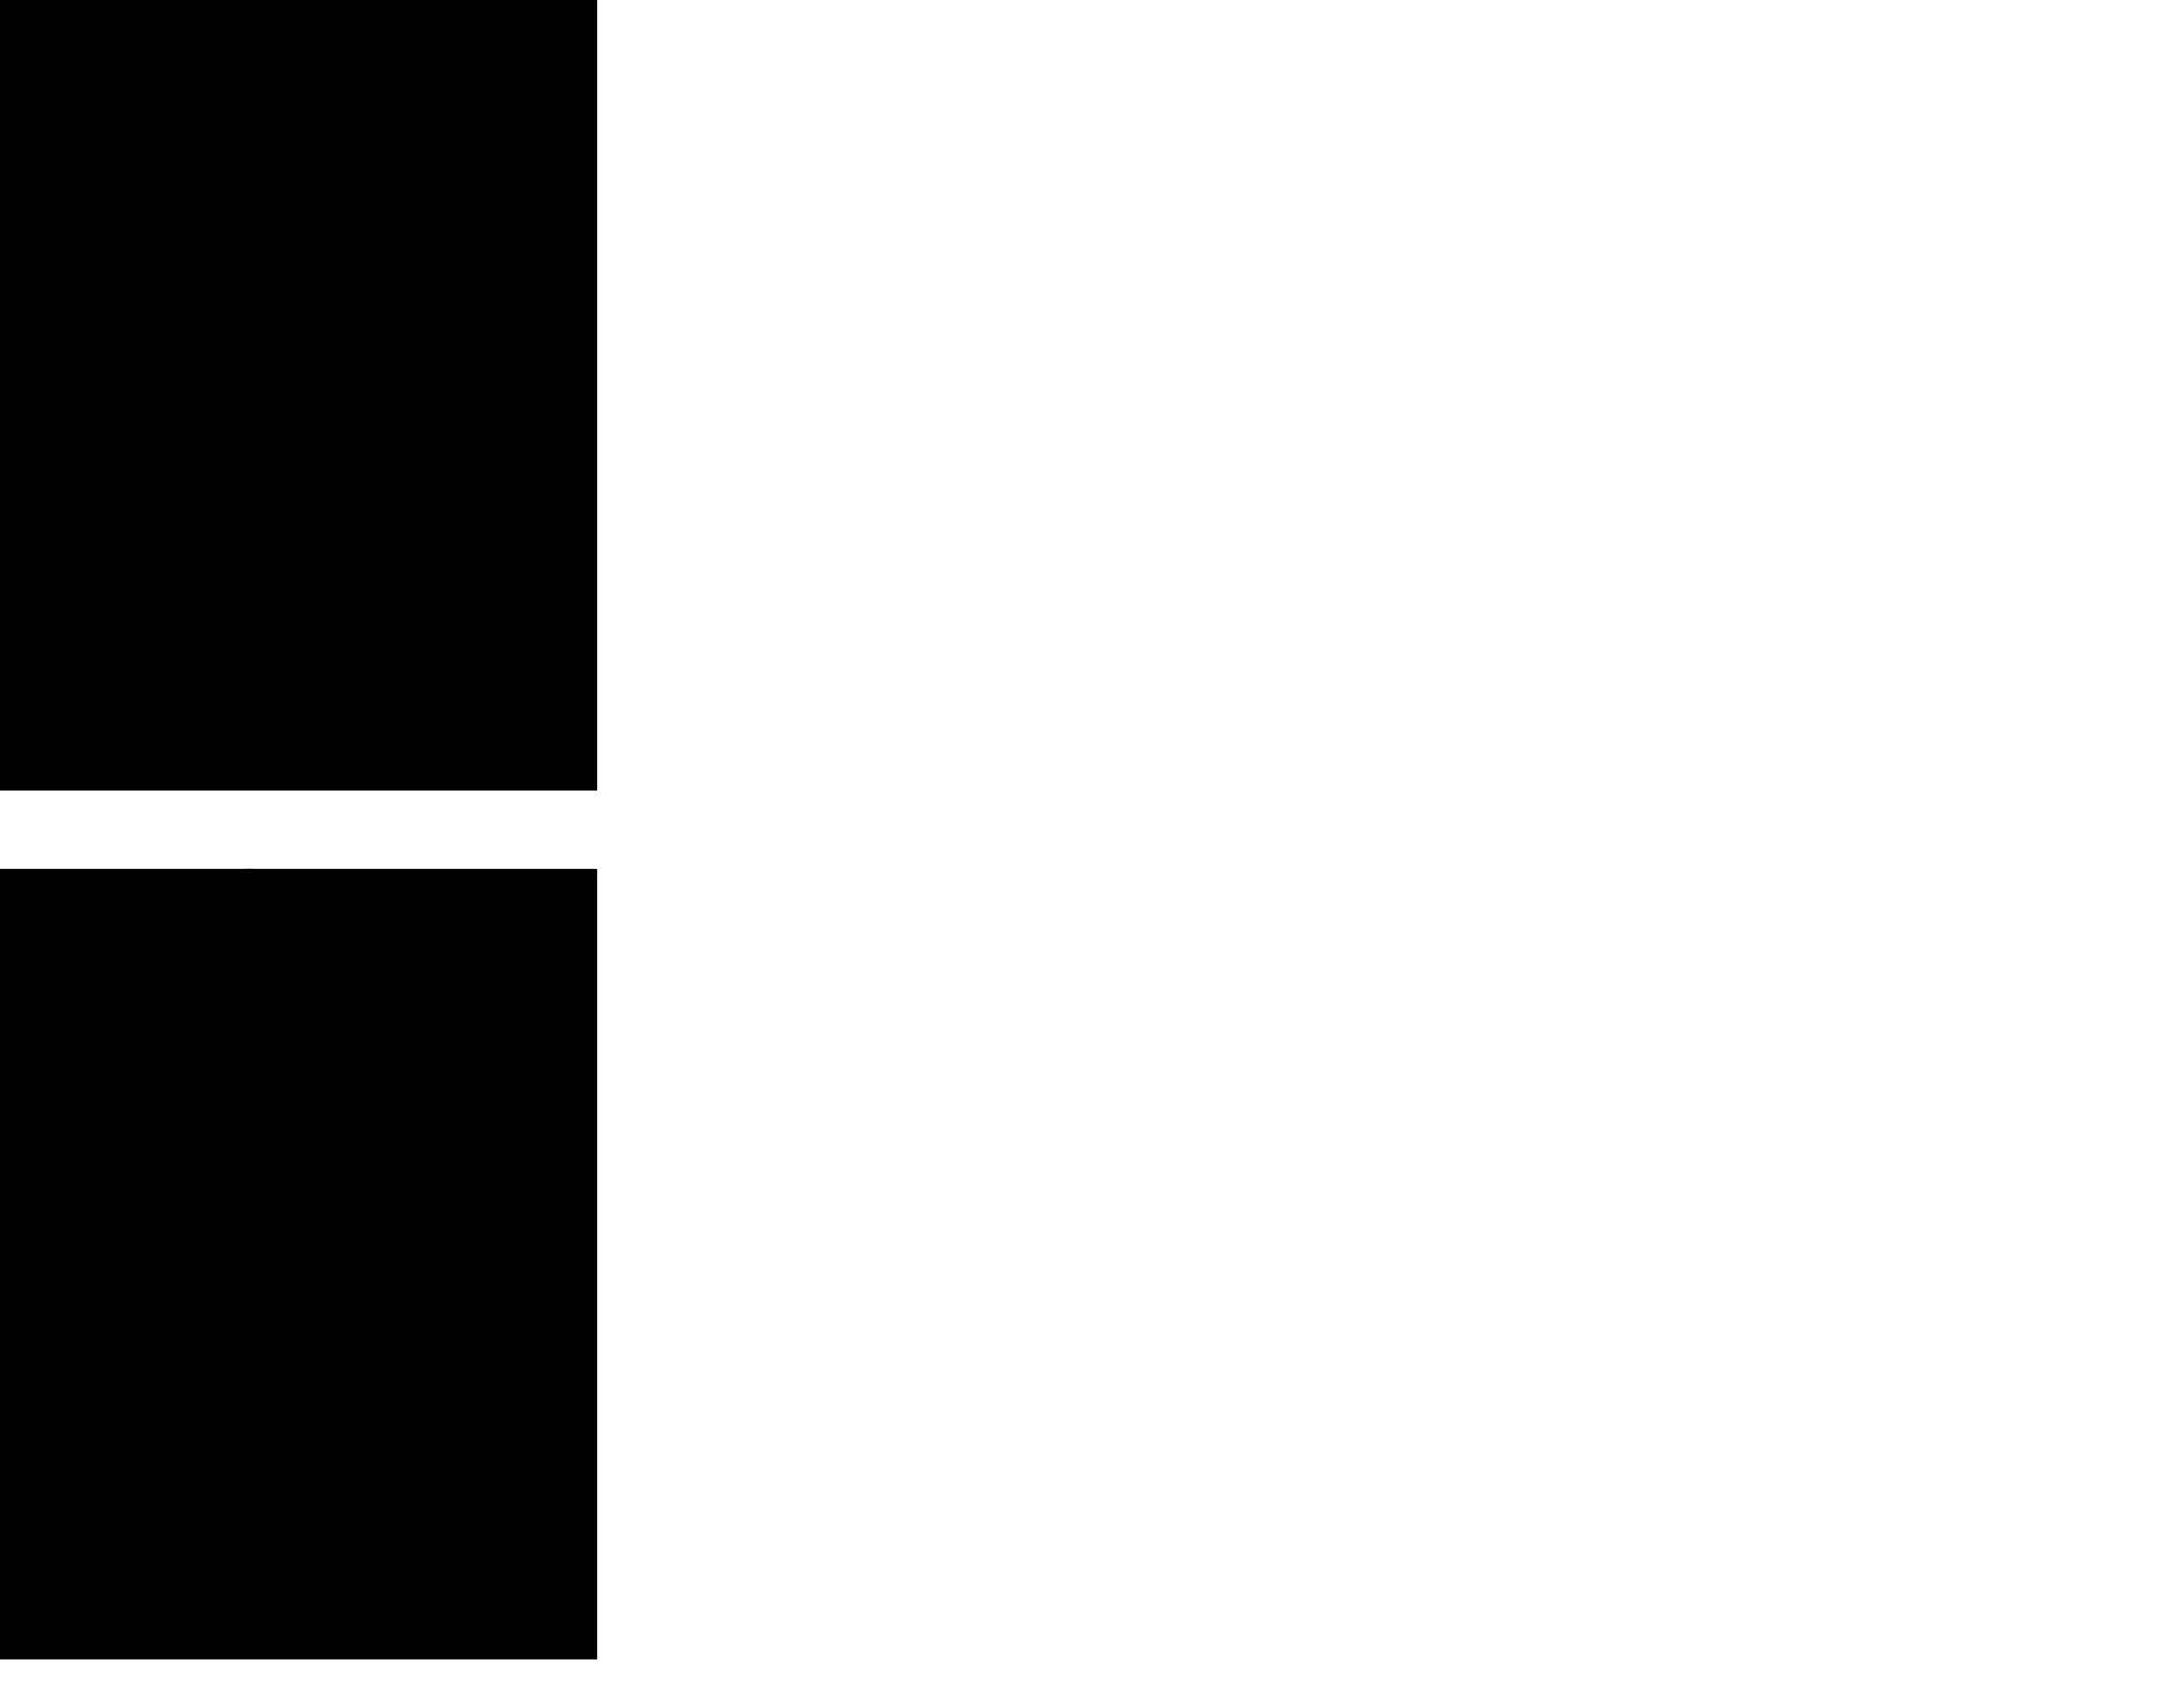 ﻿<svg xmlns="http://www.w3.org/2000/svg" viewBox="0 0 9489.33 7395.13"><g transform="translate(0 0)"><rect class="bin" x="5332.99" y="5.35" width="2593.04" height="3433.37" transform="translate(-5332.99 -5.35)"/><g transform="translate(1431.82 2421.22) rotate(180)"><path id="l2_right_leg03" class="cls-2" d="M1034.86,367.79,813.5,253.24,826.17,39c-200,93.67-651.6,347.21-784.51,874.06C-95.82,1458.09,117.55,2051,585.3,2421.22l90.91-98.58C135.76,2046.42,100.48,1352,322.39,868.84,371.69,761.49,437,677.72,508.22,611.43L731.1,1108.27l474.38-180.42,226.34-179.11-273.1,123-365,67.43L709,472.29C845.21,403.08,973.23,378.33,1034.86,367.79Z"/></g><g transform="translate(1137.94 -3828.021) rotate(90)"><polygon id="l3_scale15" class="cls-3" points="4545.88 774.48 4713.51 1105.19 5116.93 1137.94 5149.38 192.12 4646.37 62.69 4545.52 211.38 4545.88 774.48"/></g><g transform="translate(4001.714 3865.122) rotate(180)"><polygon id="l3_scale14" class="cls-3" points="3083.27 1542.14 2978.65 1757.49 2581.65 1869.58 2580.24 942.65 2976.69 837.84 3170.78 885.86 3083.27 1542.14"/></g><g transform="translate(-38.353 6876.259) rotate(270)"><polygon id="l3_scale16" class="cls-3" points="3869.47 716.25 4188.38 908.14 4509.38 828.87 4447.68 85.35 3956.84 66.86 3799.33 265.03 3869.47 716.25"/></g><g transform="translate(-1645.832 -72.77) rotate(0)"><polygon id="l3_scale17" class="cls-3" points="2927.49 613 2956.38 186.5 3381.56 72.77 3767.2 377.78 3785.2 645.39 3449.37 894.48 2927.49 613"/></g><g transform="translate(-1985.705 -652.725) rotate(0)"><path id="l3_head02" class="cls-3" d="M3269.75,2431.69c39.28,87.23,123.29,240.06,290,357.74,45.42,32.07,300.1,211.89,421,122.89,103.61-76.26,61-314.48-17.32-460.17-117.2-218-344.65-285.17-401.09-300.14Z"/></g><g transform="translate(4305.024 -3235.528) rotate(90)"><polygon id="l3_scale02" class="cls-3" points="4055.84 1952.19 4058.22 2887.45 4294.44 2879.42 4546.52 2675.25 4653.44 2096.18 4351.07 1914.05 4055.84 1952.19"/></g><g transform="translate(3672.277 -368.799) rotate(90)"><polygon id="l3_scale13" class="cls-3" points="2974.61 1774.84 2608.6 1923.55 2567.64 2224.97 3410.8 2255.07 3550.74 1947.07 3480.29 1807.25 2974.61 1774.84"/></g><g transform="translate(-17.078 -529.902) rotate(0)"><polygon id="l2_scale12" class="cls-2" points="2463.46 2852.08 2525.09 2602.96 2309.5 2501.7 1865.56 2932.98 1960.86 3327.64 2085.75 3360.25 2463.46 2852.08"/></g><g transform="translate(2565.163 1033.077) rotate(90)"><path id="l2_left_leg01" class="cls-2" d="M1607.38,350.25l531,394.43,78.36,712.17-90.08,481.95,208.07-484.14-81.6-813.86L1814.9,128C1713.78,167.74,1641.89,238.91,1607.38,350.25Z"/></g><g transform="translate(-427.624 -86.43) rotate(0)"><polygon id="l3_scale04" class="cls-3" points="2908.63 837.8 2704.69 854.71 2568 742.5 2560.07 86.43 2758.97 88.22 2942.78 208.71 2908.63 837.8"/></g><g transform="translate(-1083.51 1014.13) rotate(270)"><path id="l2_head01" class="cls-2" d="M421.8,1759c29.62,29.66,55.1,55.17,93.54,58.93,3.78.37,7.53,0,11.29-.07,16.15-4.32,32.48-8.1,48.83-11.81C661.94,1764.91,738,1629,769.34,1530.38c52.69-165.94,7.2-316.12-20.06-386.28-147.18-36.11-296.65-54-447.54-60.59-24.55,141.14-18.76,257.14-9.54,334.09C305.58,1529.35,323,1660.11,421.8,1759Z"/></g><g transform="translate(186.76 -5501.891) rotate(0)"><path id="l3_right_leg10" class="cls-3" d="M2190.77,6342.68,2209,6715.23l-154.69,403.59L1999,6972.72c-169.15-119.33-241.92-115.7-246.54-25.57l177.14,365.24,43.88,17.32-7.36,19.2,93.14,45.65,129.66-62.09,126-610Z"/></g><g transform="translate(-775.65 5877.957) rotate(270)"><polygon id="l3_scale05" class="cls-3" points="3602.2 790.12 3516.66 924.45 3949.79 1273.58 4231.28 1116.12 4229.03 1025.09 3644.38 775.65 3602.2 790.12"/></g><g transform="translate(-1818.431 8822.06) rotate(270)"><path id="l3_right_leg08" class="cls-3" d="M5410,3013.51l74.25-396.18L5607.94,2344l1.29,60c55.65,56.61,110.59,72.15,164.64,35.44l-26-376.71-9.45-7,15-33-90-68.73-84.06,48.94L5406,2611.46Z"/></g><g transform="translate(6562.199 1411.4) rotate(180)"><polygon id="l4_right_leg06" class="cls-4" points="5481.14 562.21 5556.77 963.75 5617.07 1180.75 5509.43 977.81 5367.9 523.55 5376.8 131.78 5424.18 62.87 5524.68 28.2 5481.14 562.21"/></g><g transform="translate(-3472.461 889.37) rotate(0)"><path id="l3_right_leg05" class="cls-3" d="M5985.08,1895.51l-52.81-203.62-30,36.73c-97.63,4.53-118.73-50.65-111.48-123.53l98.37-79.5-5.79-22.33,81-58.62,55,48.8,43.81,386.16-65.4,476L5907.38,2544l44.11-206.55Z"/></g><g transform="translate(-2592.376 -3223.8) rotate(0)"><path id="l1_left_leg08" class="cls-1" d="M2757.42,3417.89c228.49,49.67,420.07,46.29,556.66,42.87,23.63-.59,70.72-.79,95.28-1.48l-70.51-90.08-298.63-2.89,28.51-76.59,132.41-65.92-175.24,15.51-60.47,126.46-88.26-.64Z"/></g></g><g transform="translate(0 3776.3)"><rect class="bin" x="5332.99" y="5.35" width="2593.04" height="3433.37" transform="translate(-5332.99 -5.35)"/><g transform="translate(5055.917 3429.587) rotate(180)"><path id="l2_scale13-Head02" class="cls-2" d="M4856.5,1479.55c-27.53-57.44-56.27-112.3-85.64-165.19l-118.44,165.19-220.54-99.93,230.3,495.81,26.17,671.1L4299.14,2930,3842.8,2964.5l-397.24-202.88c-38.95-92-111.32-222.57-245-332.45-41.16-33.84-264-216.94-394.39-161.8a104.54,104.54,0,0,0-34.76,15.7c-102.48,73.13-55.65,356.41,80.35,533.25,92.32,120,177.26,128,350.63,248.36,246.09,170.82,301.85,259.39,458.38,314.11,267.71,93.57,581.84,54.21,922.57-87.54C5106.29,3073.71,5193.19,2182,4856.5,1479.55Z"/></g><g transform="translate(2491.199 -2767.015) rotate(90)"><polygon id="l3_scale03" class="cls-3" points="3793.15 1279.82 4291.6 1550.78 3953.51 2082.53 3701.66 2121.62 3545.88 2017.88 3793.15 1279.82"/></g><g transform="translate(4845.851 2599.301) rotate(180)"><polygon id="l2_scale01" class="cls-2" points="3643.76 1556.08 3636.01 1035.95 3478.56 924.33 3194.02 895.98 3078.1 1682.6 3418.44 1798.96 3643.76 1556.08"/></g><g transform="translate(3973.682 351.273) rotate(90)"><path id="l2_right_leg14" class="cls-2" d="M1186.71,3029.56C988,2966.78,977.86,2875.5,1036.37,2773.86l676.79-38.59,523.38-320.45L2408.68,1952l-72.5,512.35-554,442.35Z"/></g><g transform="translate(-463.44 4606.095) rotate(270)"><path id="l2_left_leg02" class="cls-2" d="M1502.85,668.27l454.66,273.22,34.6,772.84L1784,2178.51l304.24-464.89,28.68-852.18-399.49-398C1526.65,503,1455.51,571.35,1502.85,668.27Z"/></g><g transform="translate(-7234.664 1092.603) rotate(0)"><path id="l1_right_leg01-leg02" class="cls-1" d="M8902.67,1298.86C8890,1351.24,8762.6,1444.7,8762.6,1444.7l-250.1-877.05L8720,601.79l8.24,81.74,256.33-49.73L9088.9,807l35,253.39-78.57-199.36-84.68-87-214.57,86.78,2.13,21.12-7.94,3.93,76.59,194.79L9012.08,914l47.62,80.6L9125,1239.52l-34.16,141.34-20.76-96.47L9005.25,1068,8865.81,1205.1Z"/></g><g transform="translate(646.485 7948.139) rotate(270)"><path id="l1_right_leg17" class="cls-1" d="M5399.86,1182.53a545.2,545.2,0,0,1,21.06,50.93c54.47,156.61,35.92,306.9,171.11,574.22,19.72,39,38.4,71.94,55.83,101l146.8-253L5630.58,1427l352.16-80.69,244.28,1.32,223.18,174.68L6242.88,1260.7l-292.6-23.3-444.73,15.34L5449,1173.89Z"/></g><g transform="translate(8169.641 862.933) rotate(90)"><path id="l2_right_leg10" class="cls-2" d="M2190.77,6342.68,2209,6715.23l-154.69,403.59L1999,6972.72c-144.55-123.76-267.69-110.63-246.54-25.57l177.14,365.24,43.88,17.32-7.36,19.2,93.14,45.65,129.66-62.09,126-610Z"/></g><g transform="translate(29.184 694.378) rotate(0)"><path id="l2_right_leg15" class="cls-2" d="M1049.61,2733.33C936.19,2651.92,894,2558.15,929.74,2450.82l773.3,51.72,512.44-435.78,105-357.52,1.36,356.21-564.94,572.89Z"/></g><g transform="translate(1475.43 2949.677) rotate(180)"><polygon id="l2_scale11" class="cls-2" points="901.93 556.75 781.89 742.87 889.79 908.86 1475.43 654.91 1441.66 350.49 1346.46 312.96 901.93 556.75"/></g><g transform="translate(-493.661 44.678) rotate(0)"><path id="l2_right_leg13" class="cls-2" d="M1072.43,2404.06c79.09,85.22,156.58,48.51,218.78-14.64l176.14-491.3-153-384.39L888.21,1320.79,1220,1573.21l84.14,342.42Z"/></g><g transform="translate(1145.617 5737.188) rotate(180)"><polygon id="l2_scale09" class="cls-2" points="355.9 2922.7 447.51 3073.28 697.11 3039.44 651.4 2551.05 493.01 2354.89 425.45 2410.87 355.9 2922.7"/></g><g transform="translate(4734.94 -5321.896) rotate(90)"><path id="l3_right_leg12" class="cls-3" d="M6622.12,2675.21l33.27,353.4,47.82-354.54,240.52-362.19L7355,2354.66l25.13,262.05c44.77,70.87,92.17,76.64,139.55,44.3l-57.3-295.18,1.51.16-1.54-47.91L7347.1,2210.5l-485-4.9Z"/></g><g transform="translate(1618.02 -1821.98) rotate(0)"><polygon id="l2_scale07" class="cls-2" points="738.82 1821.98 678.27 2605.12 847.36 2732.58 961.5 1943.53 738.82 1821.98"/></g><g transform="translate(2626.587 1744.75) rotate(90)"><polygon id="l2_scale08" class="cls-2" points="1552.06 300.63 1018.3 278.74 985.7 59.07 1688.62 42.31 1552.06 300.63"/></g><g transform="translate(3266.064 -5928.356) rotate(90)"><path id="l2_right_leg08" class="cls-2" d="M6720.66,1617.56l-57.75,398.92,28.74,298.67,20.61-56.36c72.26-34.65,130-33.11,167.26,19.67l-146.35,348.09-11.21,3.59,3.47,36.1-107.38,36-63.74-73.48,32.68-632Z"/></g></g><g transform="translate(0 7552.6)"><rect class="bin" x="5332.99" y="5.35" width="2593.04" height="3433.37" transform="translate(-5332.99 -5.35)"/><g transform="translate(1694.63 2370.85) rotate(180)"><path id="l2_left_leg04" class="cls-2" d="M1115.62,1359.13c-29.78-79,22.72-145.9,143.32-202.68L1620.31,1263l74.32,622.85-339.7,485L1545.5,1897l-68.8-502.7Z"/></g><g transform="translate(-665.959 2082.872) rotate(270)"><path id="l2_left_leg03" class="cls-2" d="M1329.17,853.39c-103.5,67.27-119.87,139.18-64,214.94l484,13,83.52,580.54-258.22,758.49,363.6-730-59.56-766.89Z"/></g><g transform="translate(3397.864 -5969.578) rotate(90)"><path id="l3_right_leg07" class="cls-3" d="M6785.2,2925l64,268.2,2.85-267.48-31.25-521,53.11-125.09,5.24,62.43c89.24,87.71,162.64,106.58,215.7,37l-78.67-407.18-11.05-1.33,2.14-5-106-35.47-70.14,74.43L6664.19,2360Z"/></g><g transform="translate(8137.96 3194.502) rotate(180)"><path id="l2_right_leg07" class="cls-2" d="M6701.6,1601.16,6427,1575.82l252.45,88.46L7183,1801.7l101.46,90.41-60.81-15.05c-96.31,16.85-133.79,78.89-104.2,192.45l410.91,56,4.8-10,4.09,3.65,67.58-89-48-90.3L7275.61,1667.7Z"/></g><g transform="translate(7590.5 3108.128) rotate(180)"><path id="l1_left_leg07" class="cls-1" d="M6873.81,1163.23c270.27,205.37,500.63,399.4,716.69,390.4,0,0-104.48,97.56-165.22,152L6919.6,1428l-152.73,132.12-230.28-1-195.43-85.93,79.42,8.45,115.92,20.28,200.84-34.43,93.47-91.86c-17-18.22-64.23-68.91-123.73-132.87Z"/></g><g transform="translate(1267.564 -5418.975) rotate(90)"><path id="l1_left_leg12" class="cls-1" d="M7111.82,138.21l49.76,19.32L7383,566.26l-168.6,448-238,194.33,258.84-110.7,283.41-535-153.91-326.4L7518,296l29-16,39.66-87.88C7523,142.33,7451.89,103.19,7375,77.15c-102-34.55-200.49-41.42-291.77-31.37Z"/></g><g transform="translate(-5367.131 -1912.996) rotate(0)"><path id="l3_right_leg11" class="cls-3" d="M6561.56,3371.15l-236-154.12,276.58,69.83,403-71.88,45.43-398.83L6847,2830c-91.47-111.88-79.71-171.65,6.51-193.78l214.93,23,1.1-9.67,98.33,56.12L7189,2801.9l-98.5,489.61Z"/></g><g transform="translate(-864.921 6738.576) rotate(270)"><path id="l1_left_leg10" class="cls-1" d="M4795.94,1214.82,4688.54,1194l-318.67,229.87L4538.28,1882l116.14,207.86-173.93-182.63L4224,1402.34l297.59-240.73-262.06-50.84,10-96.23c303.24-26.2,565.26,145.31,580.84,155.86Z"/></g><g transform="translate(-397.018 -442.149) rotate(0)"><path id="l2_right_leg16" class="cls-2" d="M1847.3,3262.24l-395.12,18.31-522-151.45L686.42,2696.7l333.78,349.94,436.23,80.57,419.85-119.93C1907,3096.52,1896.29,3181.39,1847.3,3262.24Z"/></g><g transform="translate(4390.546 -4402.685) rotate(90)"><path id="l2_right_leg11" class="cls-2" d="M6252.39,2584.51l167.35-226.81-85.52,272.14L6383,3036.32l395.58,68.15-2.24-204c118.8-82.77,180.16-72,193.09,17.57l-35.22,213.27,9.59,1.65-61.64,95-97.26,15.57-483.18-126.32Z"/></g><g transform="translate(7443.795 3564.464) rotate(180)"><path id="l2_right_leg04" class="cls-2" d="M5434.21,3387.91l501.8,2.82,331.9-46.52-290-21.82-323.21-91-50,17.09,147.72-335.61c-21.06-75.55-71.52-83-158.7-5.57l-239.19,417.8,12.34,4.67-15.29,5.23Z"/></g><g transform="translate(9052.823 5416.958) rotate(180)"><path id="l2_right_leg12" class="cls-2" d="M7170.48,3354.6l-339.89,102.31L7141,3279.05l244.9-359.24-194.56-364.87-252.21,75.44c-79.24-16.61-109.51-54.55-93.61-112.58l295-58.12-.72-1.34,45-16.63L7327.84,2508l187.24,447.41Z"/></g><g transform="translate(3448 -4912.053) rotate(90)"><path id="l3_right_leg04" class="cls-3" d="M7959.63,3385.71,7461.71,3448l-335.08-6.81L7412,3385.17l310.12-128.74,51.68,11-189.53-308c16.53-102.54,81.24-85.85,159.95-32l287.07,386.47-11.7,6.1,15.81,3.38Z"/></g><g transform="translate(3595.551 7782.937) rotate(180)"><path id="l2_right_leg09" class="cls-2" d="M1803.61,6350,1568.39,6706.6l-10.86-155.28Q1495,6441.43,1387.7,6550l42.46,363,1.4,1.14-11,16.66,75.33,54.79,88.57-25.57,317.76-613.6-32.87-339.67Z"/><path id="l3_right_leg09" class="cls-3 hole" d="M1803.61,6350,1568.39,6706.6l-10.86-155.28c-53.86-83.75-111.6-62.75-169.84-1.37l42.46,363,1.4,1.14-11,16.66,75.33,54.79,88.57-25.57,317.76-613.6-32.87-339.67Z"/></g><g transform="translate(10058.287 4410.48) rotate(180)"><path id="l2_right_leg06" class="cls-2" d="M7934.71,2012.7,7830.1,2476.85l-91,210.93,42.69-221.14,43.16-406.32-39.77-243.78-80.54,138.07c-82.49,33.82-139.8,22.15-165.11-47.32l204.23-344.64-5.08-31.12,103,26.49,52.76,64.88Z"/></g><g transform="translate(78.291 482.868) rotate(0)"><path id="l1_bottom_leftAnt" class="cls-1" d="M2383,1578.09c19.27-342,28.19-533.41,33.39-646.06,8.09-175.35-1.15-265.22-64.31-368.14-69.37-113-136.42-111.8-277.06-210.39-215.39-151-233.81-264.06-223.33-318.78,33.29-8.89,72,114.64,158.16,178.19,133.85,98.67,323.38,162.48,388.37,273.66,43.92,75.13,147.9,297.9,91.83,1087.88Z"/></g><g transform="translate(1789.114 -4492.253) rotate(90)"><path id="l1_left_leg13" class="cls-1" d="M7266,1104.54l288.11-476.81,65.24-411.49-121-213.56,178,169-11.56,513.75-143.9,278.17,34.83-19.25,109,48.51c-129.31,127.75-290.76,210.37-458.32,235.92l8.54-96Z"/></g><g transform="translate(8434.717 4303.07) rotate(180)"><path id="l3_right_leg06" class="cls-3" d="M5982.16,2620.7,6103,2160.51l98.38-207.6L6151,2172.42,6093.54,2577l31.17,245,85.34-135.15c63.07-23.65,118.39-10.11,163.34,53.1l-216.23,337.24,4,31.28-102-30.1-50.44-66.7Z"/></g><g transform="translate(1462.892 -5847.707) rotate(90)"><polygon id="l4_right_leg10" class="cls-4" points="6395.11 31.42 6498.55 23.83 6595.67 129.83 6484.9 742.73 6227.9 1048.77 6383.9 709.97 6395.11 31.42"/></g><g transform="translate(-5319.44 1761.758) rotate(0)"><path id="l1_left_leg05" class="cls-1" d="M7519.45,1151.74c36.18,54.41,111.63,345,141.59,422L7769,1511.51c-11-31.32-18.49-51.78-20.68-56.41l-42.12-83.23c-15-28-31-55.38-47.42-82.42L7886.86,1269l25.62-610.12-197-264.58,126.87,306-42.61,422-228.93,36.25Z"/></g><g transform="translate(-1598.764 9033.621) rotate(270)"><path id="l2_right_leg05" class="cls-2" d="M5851.23,2171.85l-19.32-209.47-35.54,31.41c-82.72-4.5-107.1-55.65-90.13-139.87l109.89-62.62-2.12-23,89.36-44.81,46.39,57-19,388.17-141.21,459.21L5670.1,2799.38l76.81-196.75Z"/></g></g><g transform="translate(0 11328.9)"><rect class="bin" x="5332.99" y="5.35" width="2593.04" height="3433.37" transform="translate(-5332.99 -5.35)"/><g transform="translate(3457.319 -344.56) rotate(90)"><path id="l1_bottom_rightAnt" class="cls-1" d="M344.56,3202.43c293.12-14.64,407.49-29.14,532.43,5.06,155.54,42.58,261,114.27,300.84,130.39C1324,3397,1514,3534,2192,3401.36c41.32-36.59,88.65-86.14,86.36-91.35-10.16-23.08-58.35,19.45-83.23,27-196.88,60.06-595.34,81.31-890.51-31.24-115.83-44.17-193.95-95.5-331-147.65-191.38-72.85-266.19-52.06-600.89-52.29Z"/></g><g transform="translate(-5652.328 534.72) rotate(0)"><polygon id="l4_right_leg07" class="cls-4" points="6020.54 492.31 5831.46 978.79 5752.38 1234.33 5895.34 998.56 6183.34 497.59 6133.11 108.06 6089.1 15.75 5977.33 17.1 6020.54 492.31"/></g><g transform="translate(1097.72 -4733.728) rotate(90)"><polygon id="l4_right_leg12" class="cls-4" points="6748.86 1079.63 7066.84 713.39 6864.66 226.31 6573.93 22.67 6812.99 288.81 6933.01 706.69 6554.74 1067.85 6592.23 1097.72 6748.86 1079.63"/></g><g transform="translate(3792.474 3468.6) rotate(180)"><path id="l1_left_leg11" class="cls-1" d="M2739.59,3344.65a850.34,850.34,0,0,1,136-19.53l-40.6-93,159.64-88.25L3288,3254.1l168.21,214.5-133.36-246.74-325-164.72-210.14,66.6-135.32-309.92-68.06,17.7C2576.86,3032.18,2645.89,3201.85,2739.59,3344.65Z"/></g><g transform="translate(-7851.636 -1733.218) rotate(0)"><path id="l1_top_rightAnt" class="cls-1" d="M8475,2770.42S8368.79,2924,8446.84,3458c87.63,599.41-305.74,302.72-258.22,67.31,19-94.29,149.78-260-36.21-374.67,5-7.46,96.87,115.37,11.8,322.51-152.52,371.39,466.21,737,353.34-49.1-23.33-162.5-54.79-282.57-61.77-363.82-16.16-188,37.35-196.83,72.43-220.9C8528.21,2839.31,8545.49,2775.4,8475,2770.42Z"/></g><g transform="translate(7078.121 2293.441) rotate(180)"><path id="l1_left_leg06" class="cls-1" d="M6136.46,1916.11c176.93-44.74,360.39-82.77,543.75-117.83L6574,1647.12c-61.75,19.63-133,42.31-203.39,64.82l-138.12-259-272.92-84.6-274.27,102.38L5936,1422.84l246.37,86,85,236.13c-76.52,24.57-145.3,46.82-191.07,61.95Z"/></g><g transform="translate(-6116.515 947.305) rotate(0)"><polygon id="l4_right_leg11" class="cls-4" points="6970.7 1082.14 7306.96 712.88 7057.97 239.46 6794.04 140.5 7014.06 322.06 7194.76 689.42 6777.23 1076.08 6880.67 1122.1 6970.7 1082.14"/></g><g transform="translate(-5390.675 1093.725) rotate(0)"><polygon id="l4_right_leg08" class="cls-4" points="6643.32 168.22 6659.48 569.96 6504.75 1183.55 6422.21 1235.02 6330.16 1169.06 6581.12 566.46 6643.32 168.22"/></g><g transform="translate(2016.626 4292.745) rotate(180)"><path id="l2_left_leg05" class="cls-2" d="M739,1660.76l275.86,4.18L1086.19,2083,980.48,2397,1159,2119.57l-67.16-607-246.05-5.22C778.56,1554.59,738.19,1618.23,739,1660.76Z"/></g><g transform="translate(-4565.615 1442.605) rotate(0)"><polygon id="l4_right_leg05" class="cls-4" points="5596.25 1023.47 5663.45 1097.48 5727.28 1061.03 5849.52 692.12 5883.35 212.88 5833.71 9.87 5834.42 221.08 5776.44 660.5 5596.25 1023.47"/></g><g transform="translate(-5479.123 1907.405) rotate(0)"><polygon id="l4_right_leg09" class="cls-4" points="6267.61 573.99 6333.35 230.66 6366.23 570.34 6048.47 1183.94 5959.9 1209.5 5884.57 1154.72 6267.61 573.99"/></g><g transform="translate(-5580.34 2081.651) rotate(0)"><polygon id="l4_right_leg04" class="cls-4" points="5626.19 87.26 5580.34 586.96 5598.21 921.63 5644.82 634.62 5763.25 320.41 5686.01 9.52 5626.19 87.26"/></g><g transform="translate(5184.553 5986.322) rotate(180)"><path id="l1_left_leg09" class="cls-1" d="M4860.11,3426.84A1867,1867,0,0,0,5052.56,3363l70.34-110.36-293.6,78.38,16.35-147.45,137.2-132.39,119.6-50.17-158,14.06-185.33,176.12-24.17,165-147.41,39.36-111.35-12.1L4428.91,3511C4588.74,3500.76,4738.62,3459.93,4860.11,3426.84Z"/></g><g transform="translate(-8040.643 -1944.175) rotate(0)"><path id="l1_top_leftAnt" class="cls-1" d="M8538.11,2702.09a289.2,289.2,0,0,1,69.4,42c63,51.65,81.79,119,96.79,142.44,68.2,106.37,203.24,210.9,303.15,257.49,11.84,5.52,222.32,72.51,353.82-66.2,124-130.81,151.92-311.22,108.2-431.44-13.09-36-26-73.57-53-94-13.81-10.48-26.75-18.6-38.35-23.74,5.26,9.69,125,238.85,0,434.64-17.36,27.2-80.28,113.17-188.1,151.57-102.67,36.57-237.59-38.25-342.5-139.24C8778.36,2908.95,8739.74,2821,8697,2766c-38.45-49.45-99-74.85-111.4-113.23C8558.72,2652,8542.13,2667.22,8538.11,2702.09Z"/></g></g></svg>